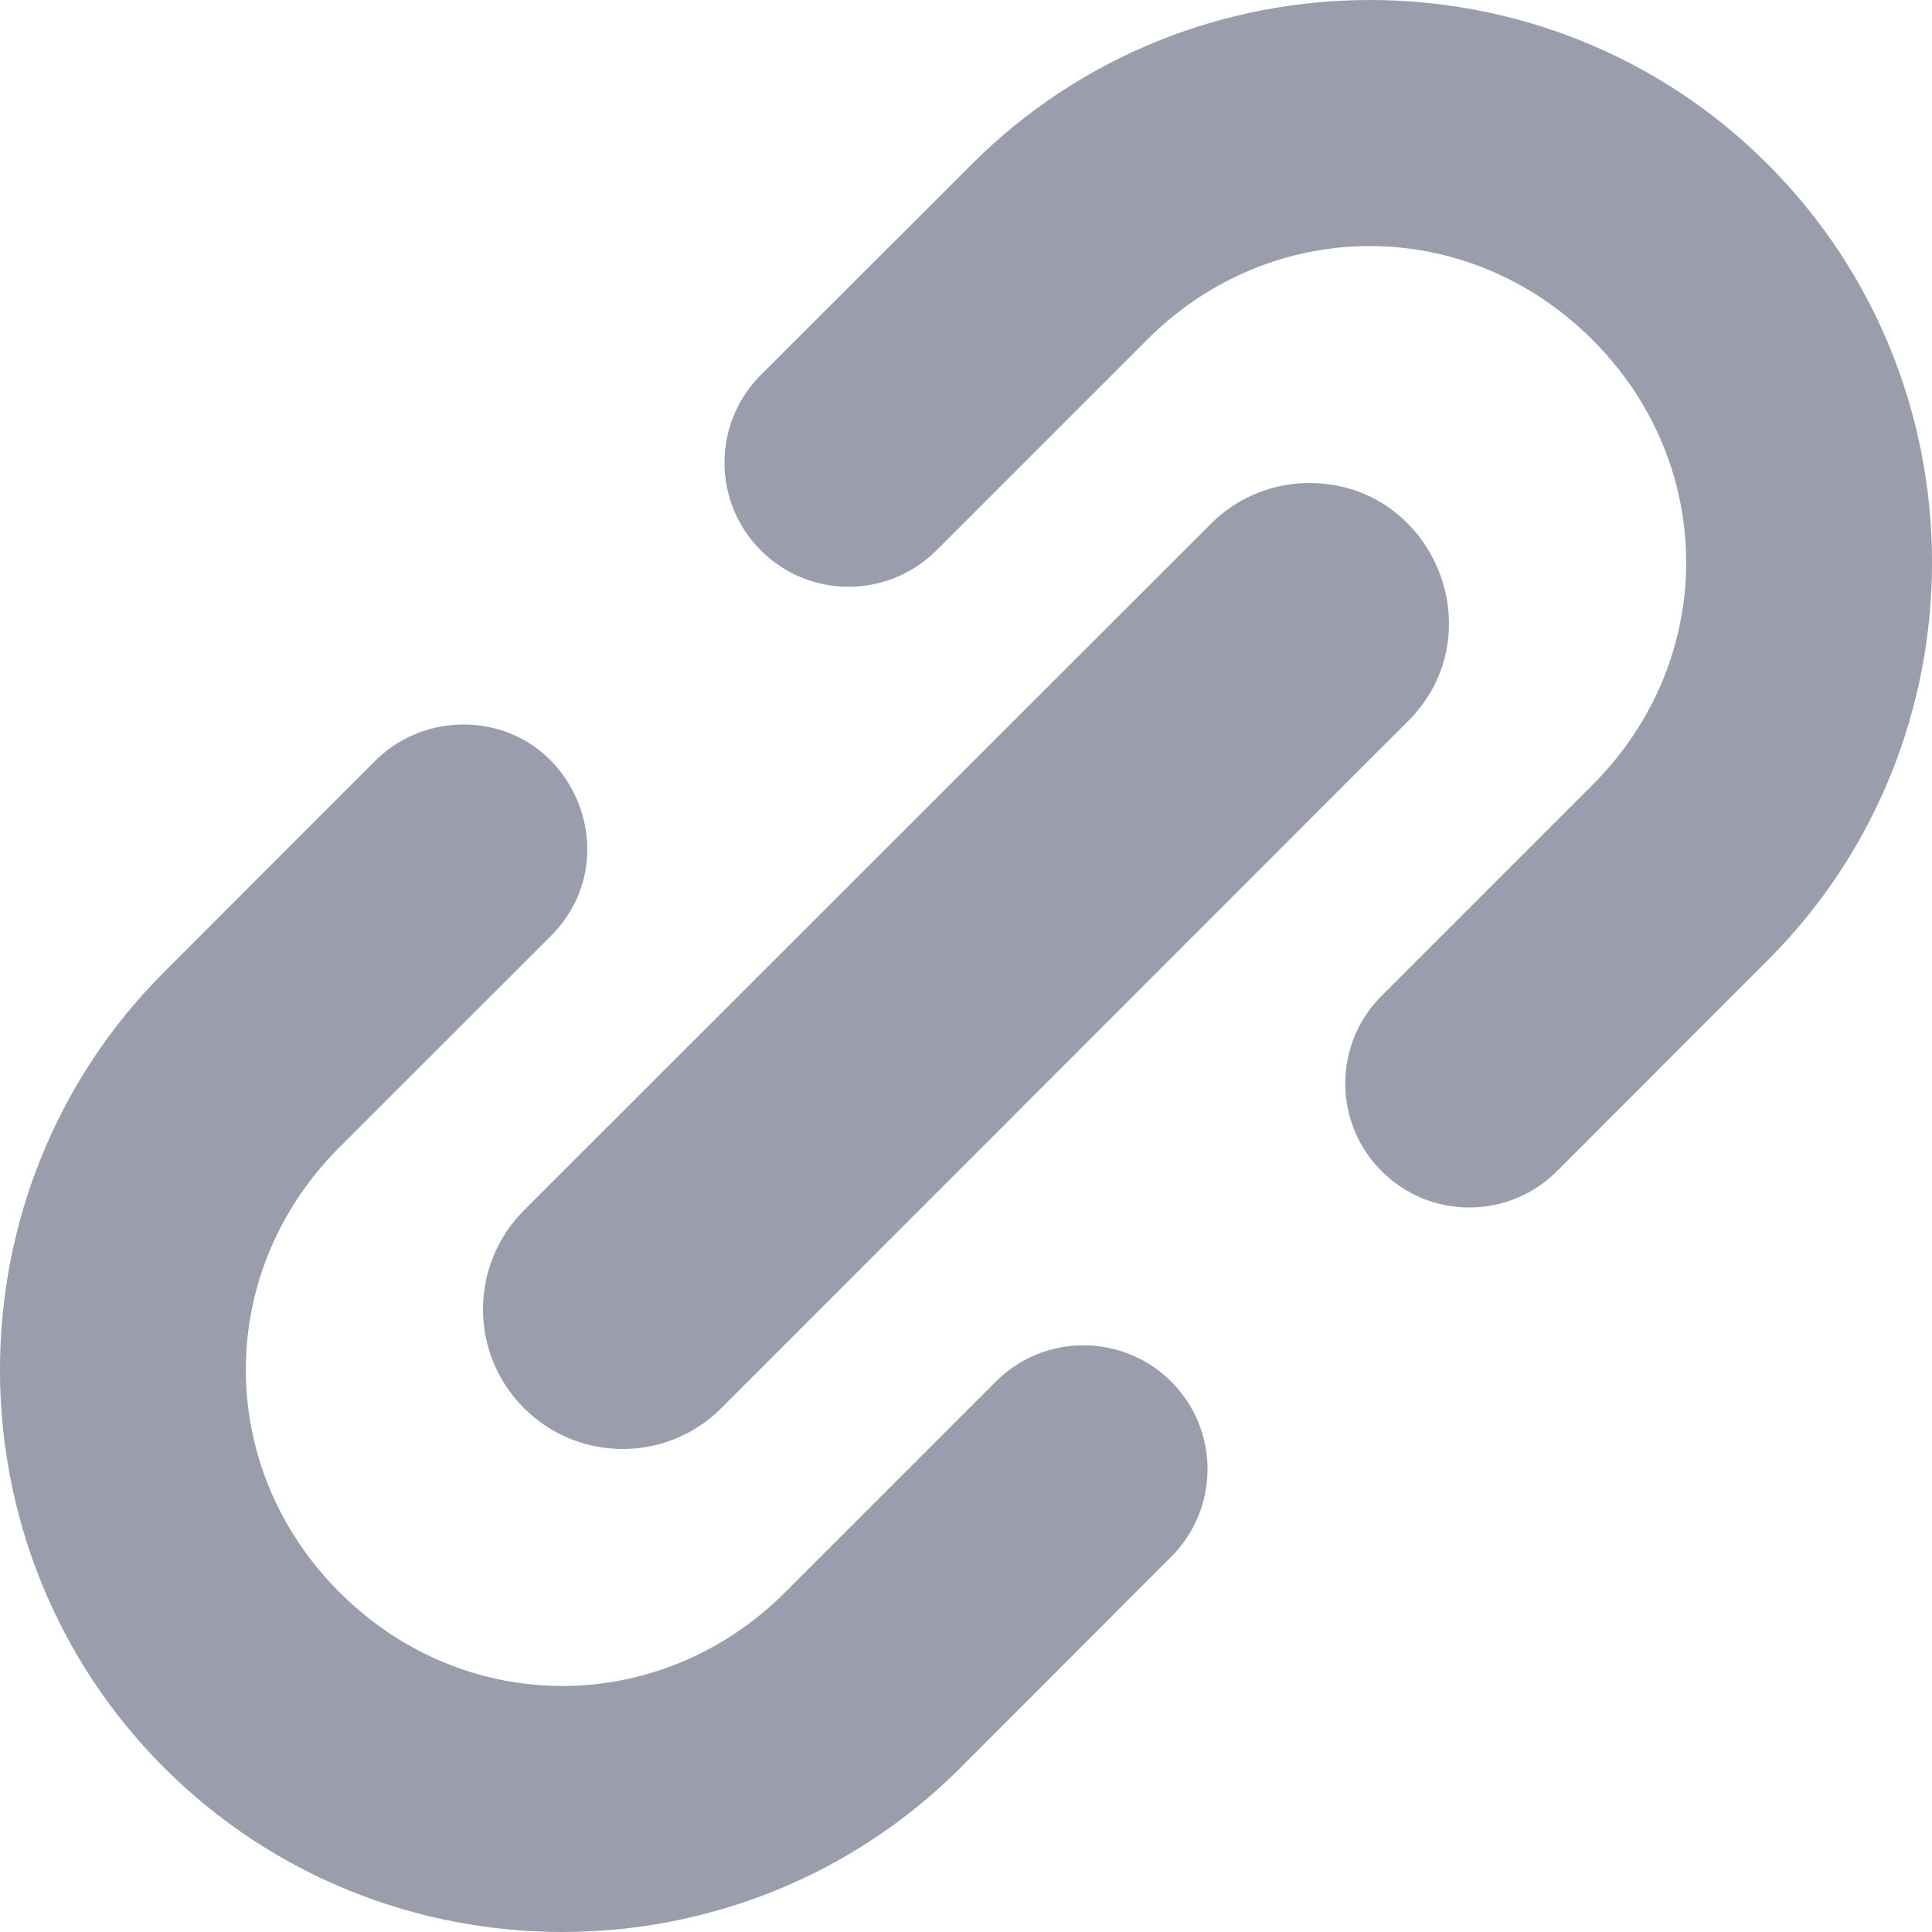 <svg width="16" height="16" viewBox="0 0 16 16" fill="none" xmlns="http://www.w3.org/2000/svg">
<path d="M11.344 0C10.15 0 8.955 0.453 8.048 1.36L6.309 3.097C5.9 3.498 5.896 4.154 6.302 4.559C6.706 4.963 7.363 4.959 7.764 4.549L9.499 2.814C10.534 1.779 12.153 1.779 13.188 2.814C14.223 3.848 14.223 5.466 13.188 6.501L11.451 8.238C11.041 8.637 11.037 9.295 11.442 9.699C11.848 10.105 12.505 10.099 12.904 9.689L14.639 7.953C16.454 6.139 16.454 3.174 14.639 1.36C13.734 0.453 12.539 0 11.344 0Z" fill="#9A9DAB"/>
<path d="M3.802 6.001C3.536 6.01 3.282 6.12 3.096 6.312L1.361 8.048C-0.454 9.861 -0.454 12.827 1.361 14.641C3.175 16.453 6.139 16.453 7.953 14.641L9.689 12.903C10.1 12.503 10.104 11.845 9.699 11.441C9.293 11.038 8.636 11.041 8.237 11.452L6.502 13.187C5.467 14.221 3.846 14.221 2.812 13.187C1.777 12.153 1.777 10.534 2.812 9.5L4.55 7.763C5.222 7.11 4.74 5.971 3.802 6.001Z" fill="#9A9DAB"/>
<path d="M10.807 4.001C10.507 4.01 10.222 4.136 10.013 4.353L4.339 10.024C3.887 10.477 3.887 11.209 4.339 11.661C4.791 12.113 5.524 12.113 5.975 11.66L11.647 5.986C12.403 5.252 11.861 3.97 10.807 4.001Z" fill="#9A9DAB"/>
</svg>
